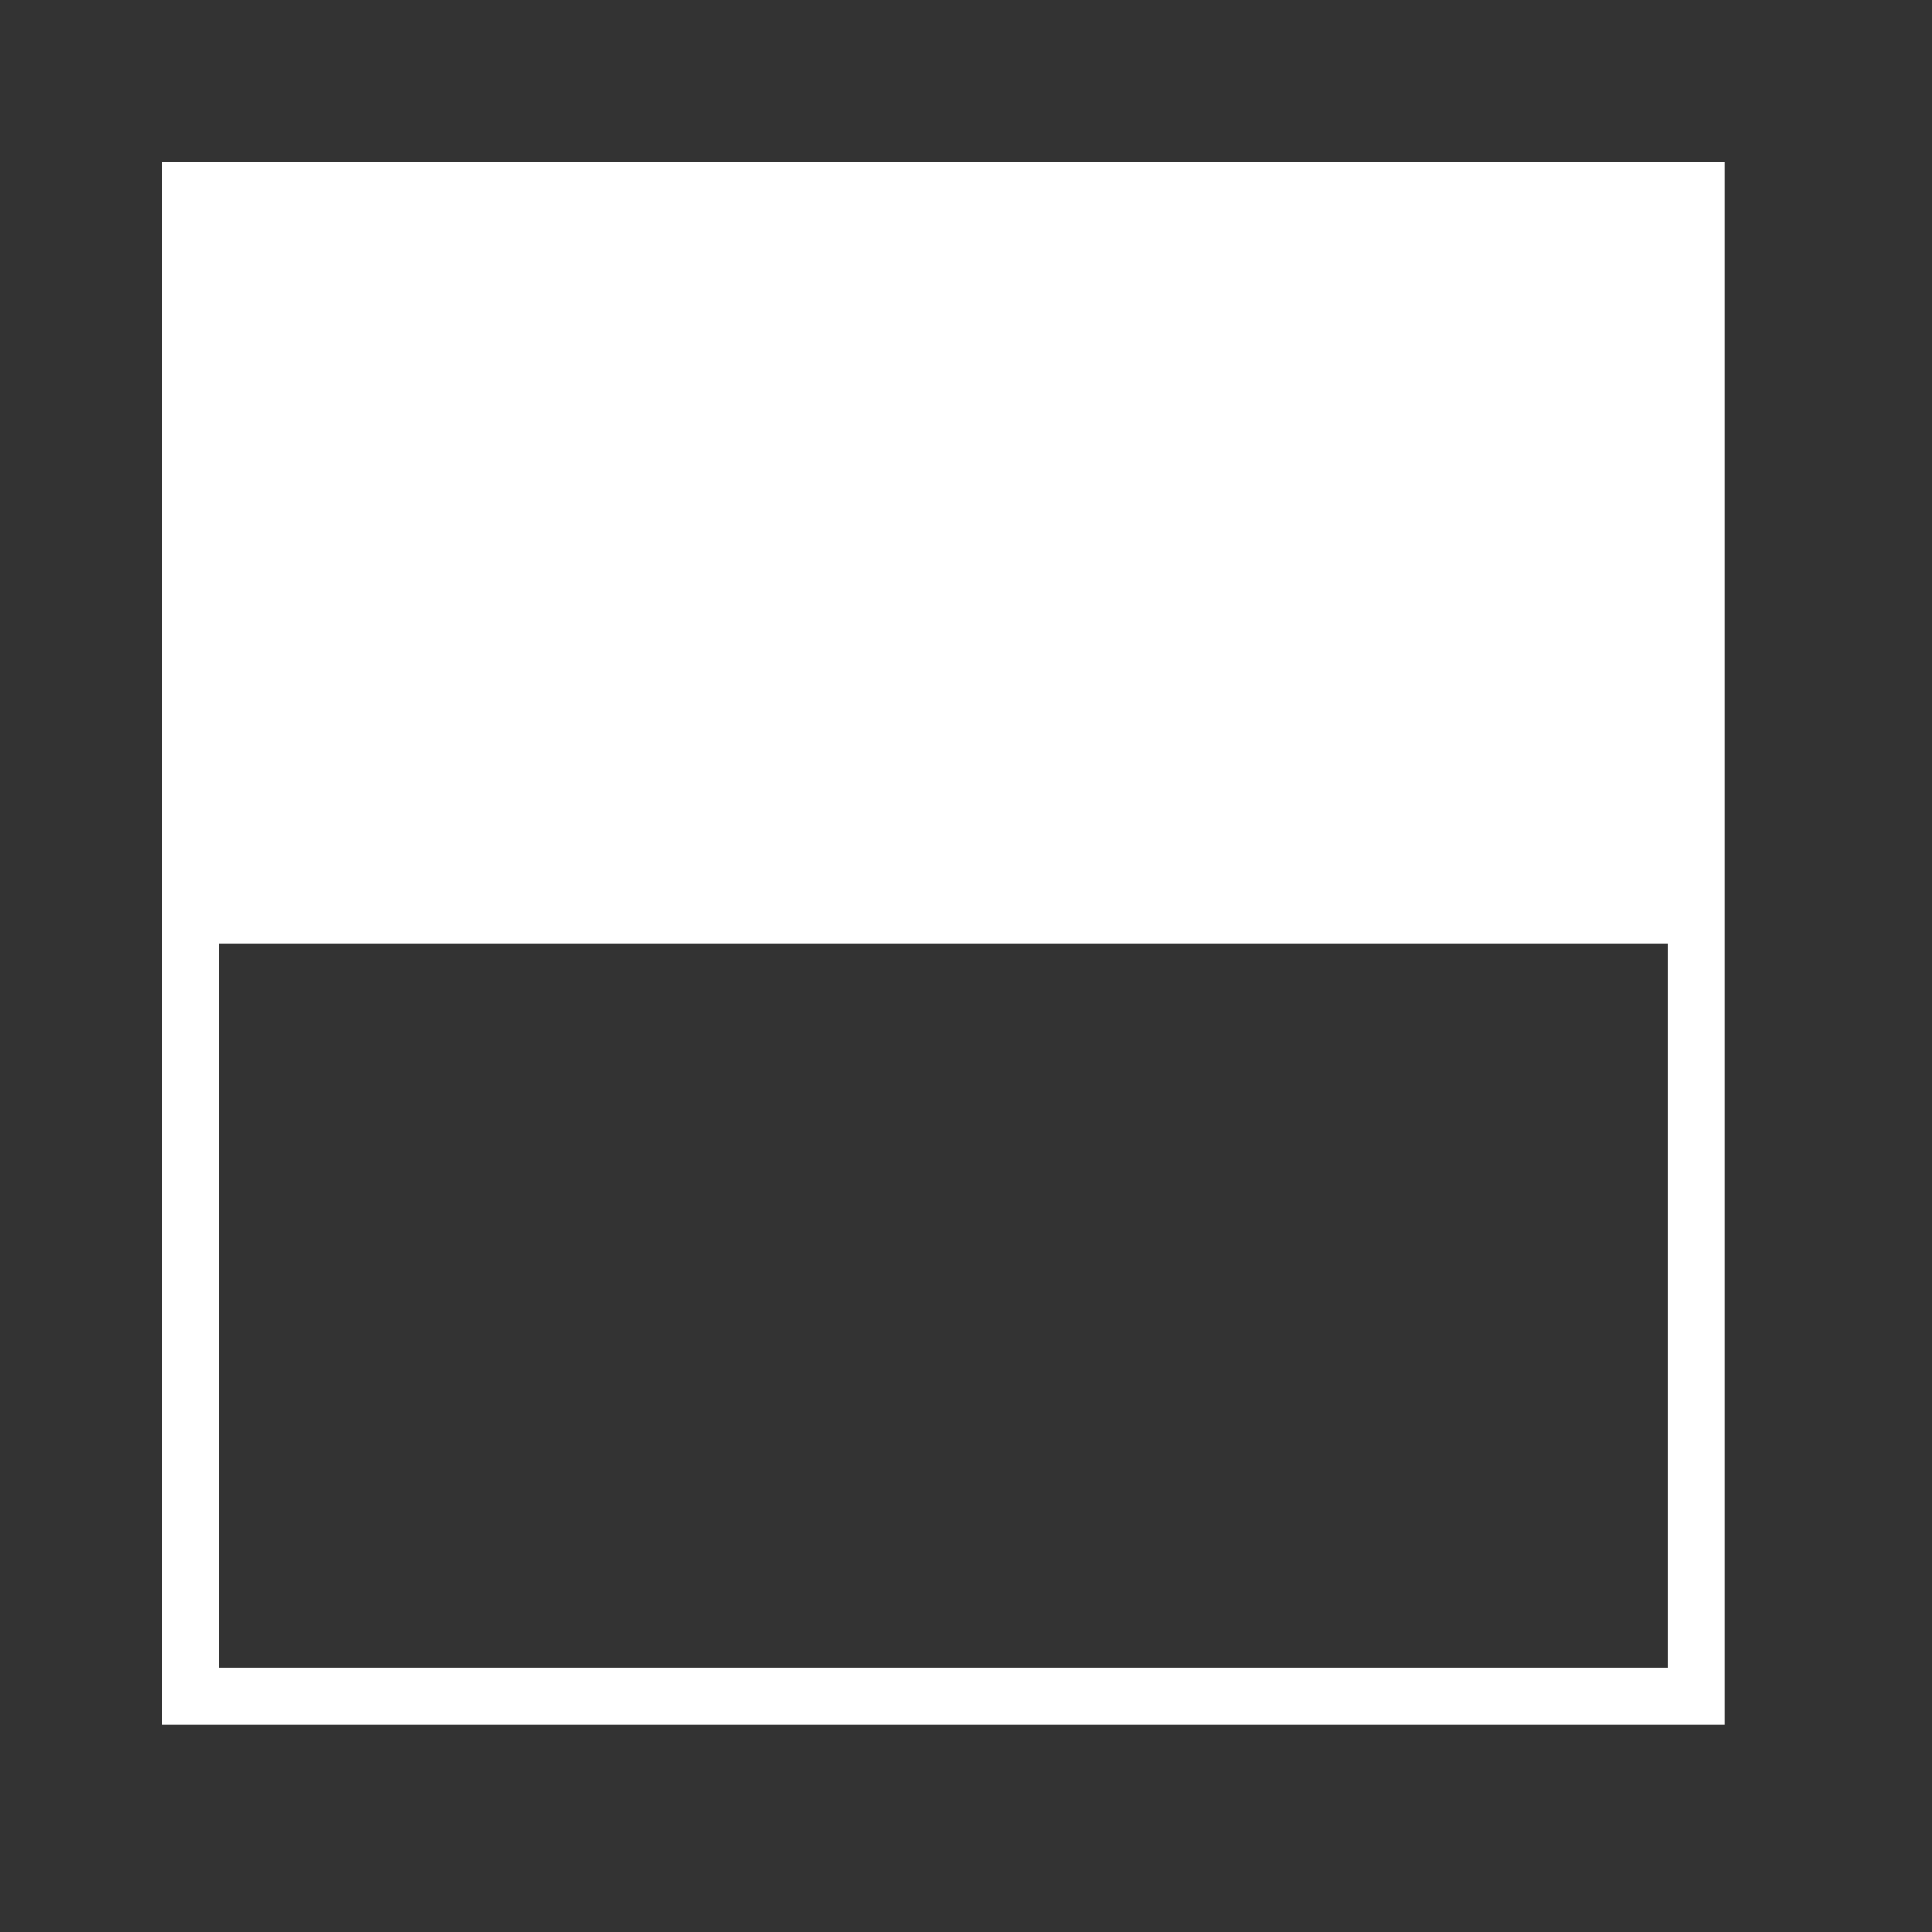 <?xml version="1.0" encoding="UTF-8"?>
<!-- Created with Inkscape (http://www.inkscape.org/) -->
<svg width="512" height="512" version="1.1" viewBox="0 0 135.47 135.47" xmlns="http://www.w3.org/2000/svg">
 <rect x="0" y="0" width="135.47" height="135.47" fill="#333333" stroke="none"/>
 <rect x="13.361" y="13.361" width="105.57" height="105.57" fill="none" stroke="#fff" stroke-width="4"/>
 <rect x="13.229" y="13.229" width="105.83" height="52.917" fill="#fff"/>
</svg>
